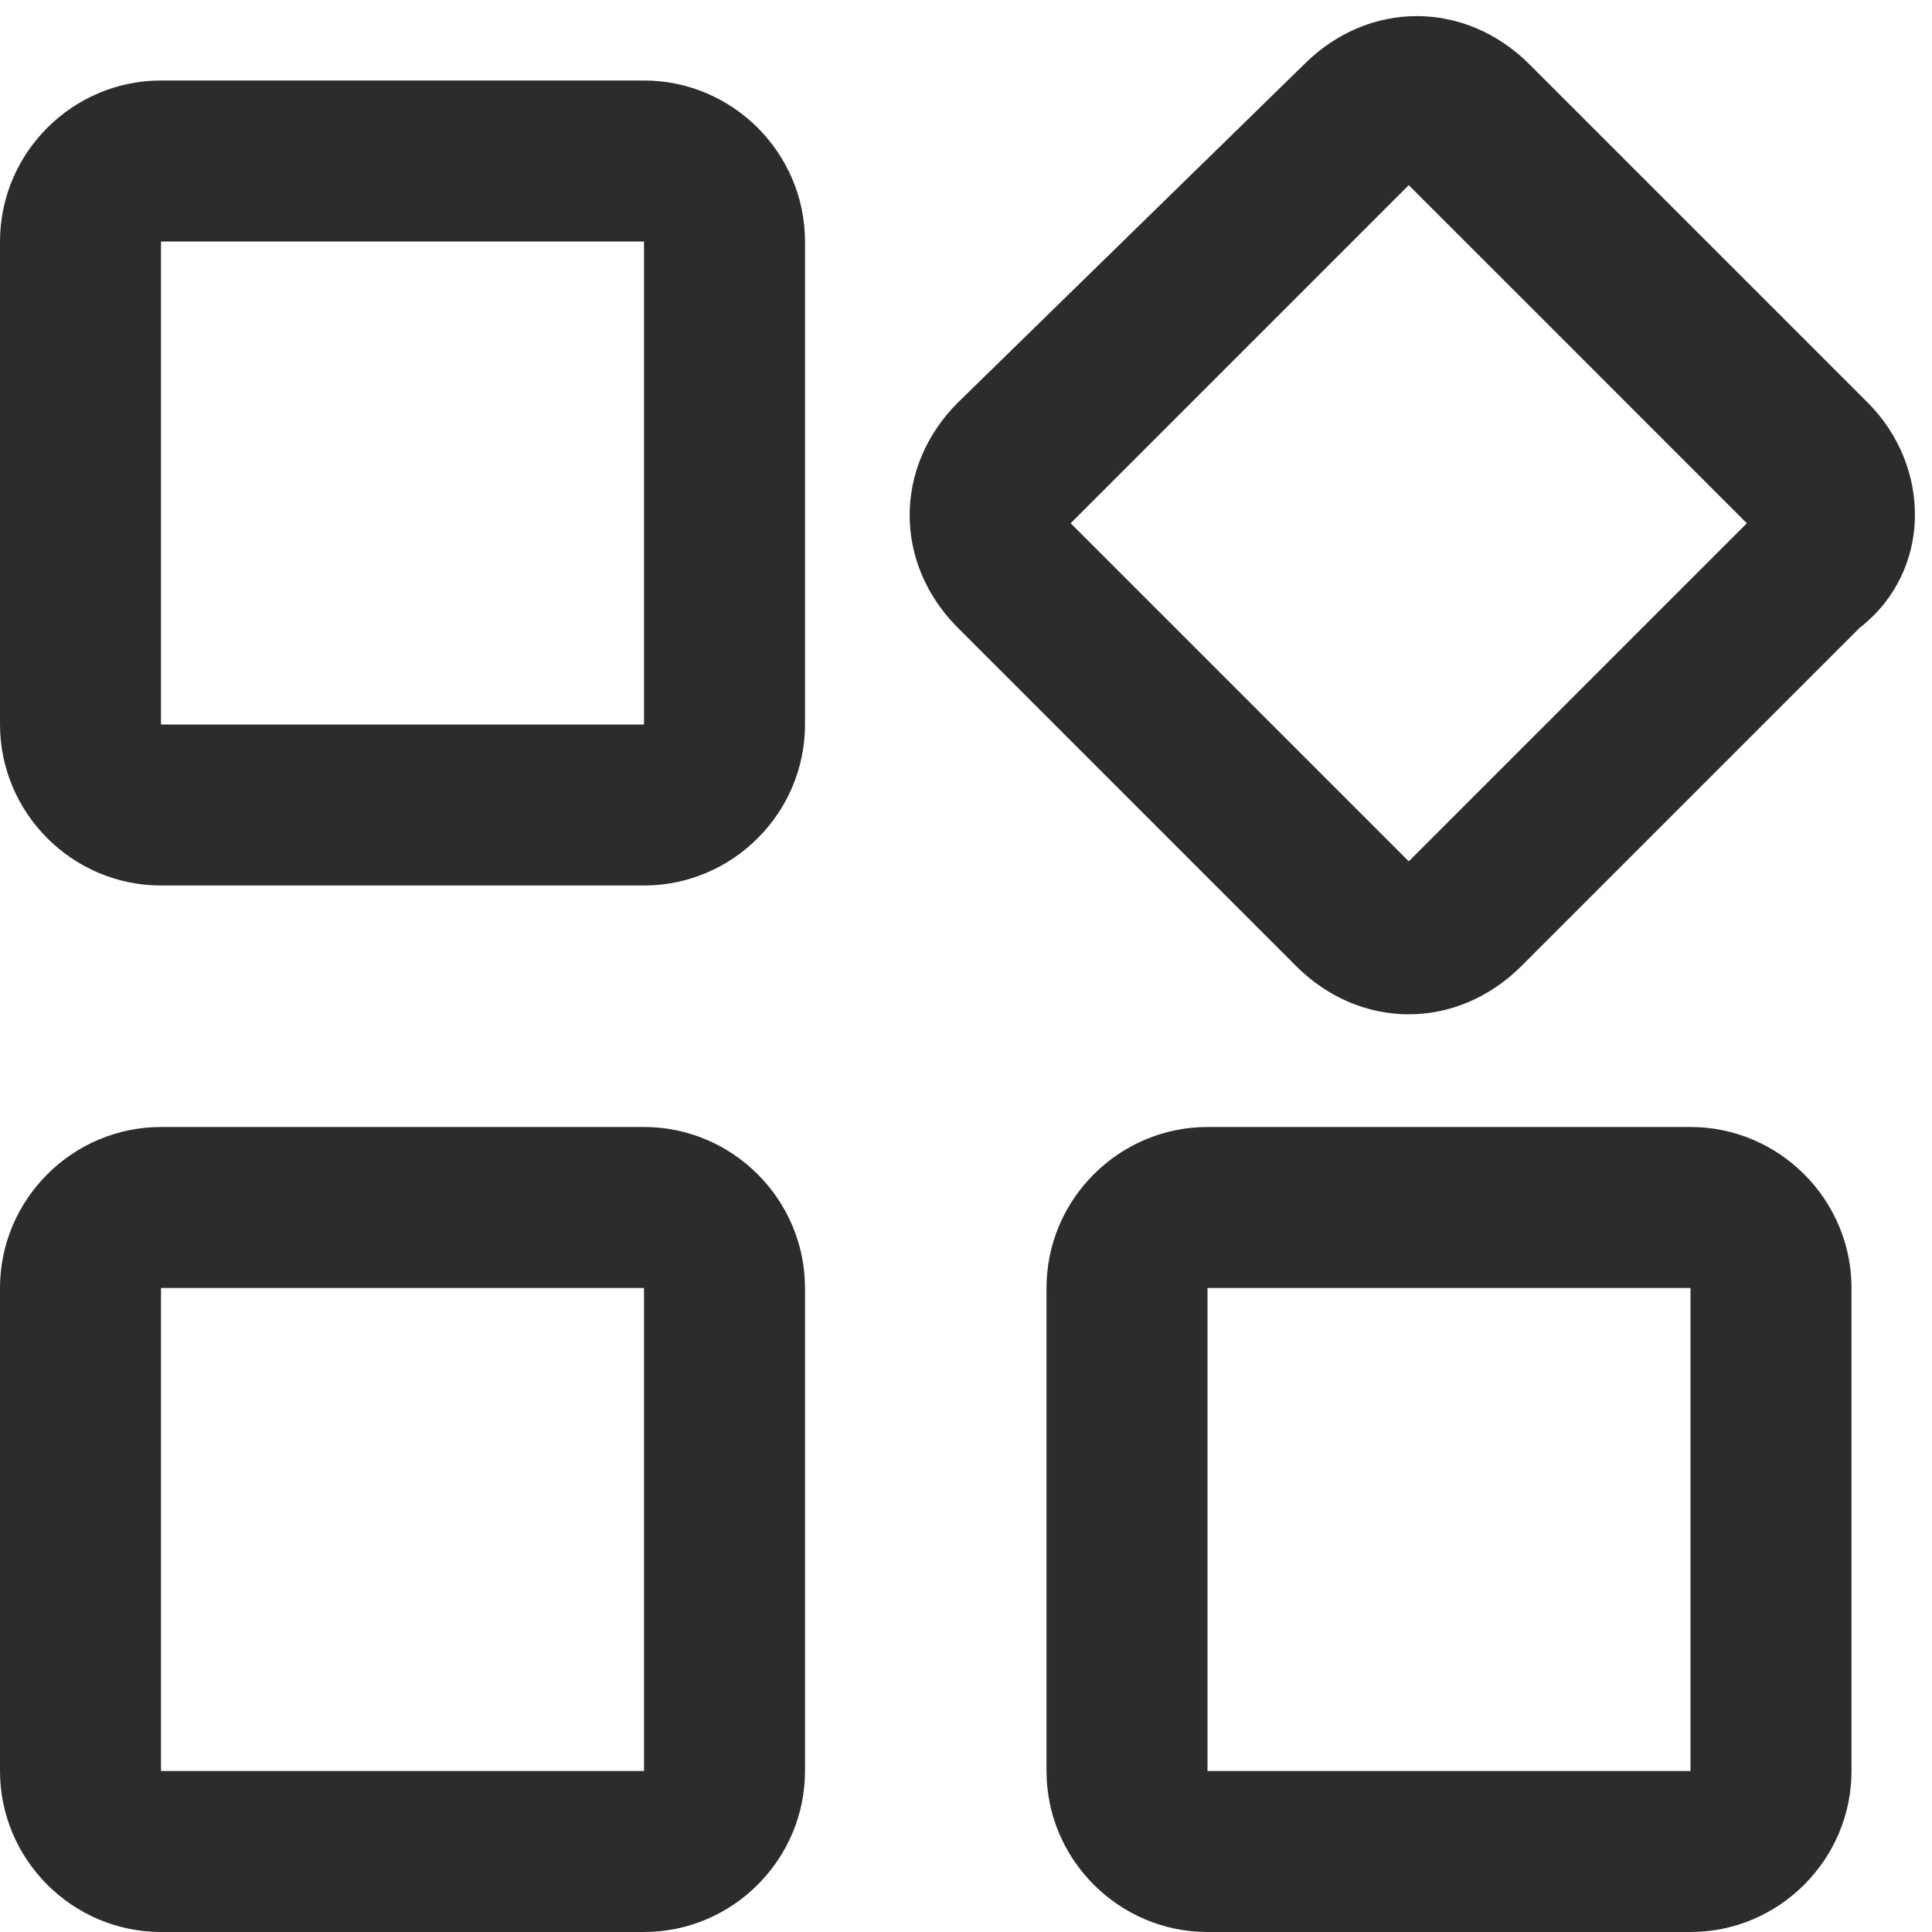 <?xml version="1.0" standalone="no"?><!DOCTYPE svg PUBLIC "-//W3C//DTD SVG 1.1//EN" "http://www.w3.org/Graphics/SVG/1.1/DTD/svg11.dtd"><svg class="icon" width="200px" height="200.00px" viewBox="0 0 1024 1024" version="1.1" xmlns="http://www.w3.org/2000/svg"><path fill="#2c2c2c" d="M989.867 213.333L810.667 34.133c-34.133-34.133-85.333-34.133-119.467 0L507.733 213.333c-34.133 34.133-34.133 85.333 0 119.467l179.2 179.2c34.133 34.133 85.333 34.133 119.467 0l179.2-179.2c38.4-29.867 38.4-85.333 4.267-119.467z m-243.2 243.2l-179.2-179.2 179.2-179.2 179.2 179.2-179.2 179.2zM341.333 42.667H85.333C38.4 42.667 0 81.067 0 128v256c0 46.933 38.4 85.333 85.333 85.333h256c46.933 0 85.333-38.4 85.333-85.333V128c0-46.933-38.4-85.333-85.333-85.333z m0 341.333H85.333V128h256v256zM341.333 597.333H85.333c-46.933 0-85.333 38.4-85.333 85.333v256c0 46.933 38.4 85.333 85.333 85.333h256c46.933 0 85.333-38.4 85.333-85.333v-256c0-46.933-38.4-85.333-85.333-85.333z m0 341.333H85.333v-256h256v256zM896 597.333h-256c-46.933 0-85.333 38.4-85.333 85.333v256c0 46.933 38.4 85.333 85.333 85.333h256c46.933 0 85.333-38.4 85.333-85.333v-256c0-46.933-38.4-85.333-85.333-85.333z m0 341.333h-256v-256h256v256z"  /></svg>